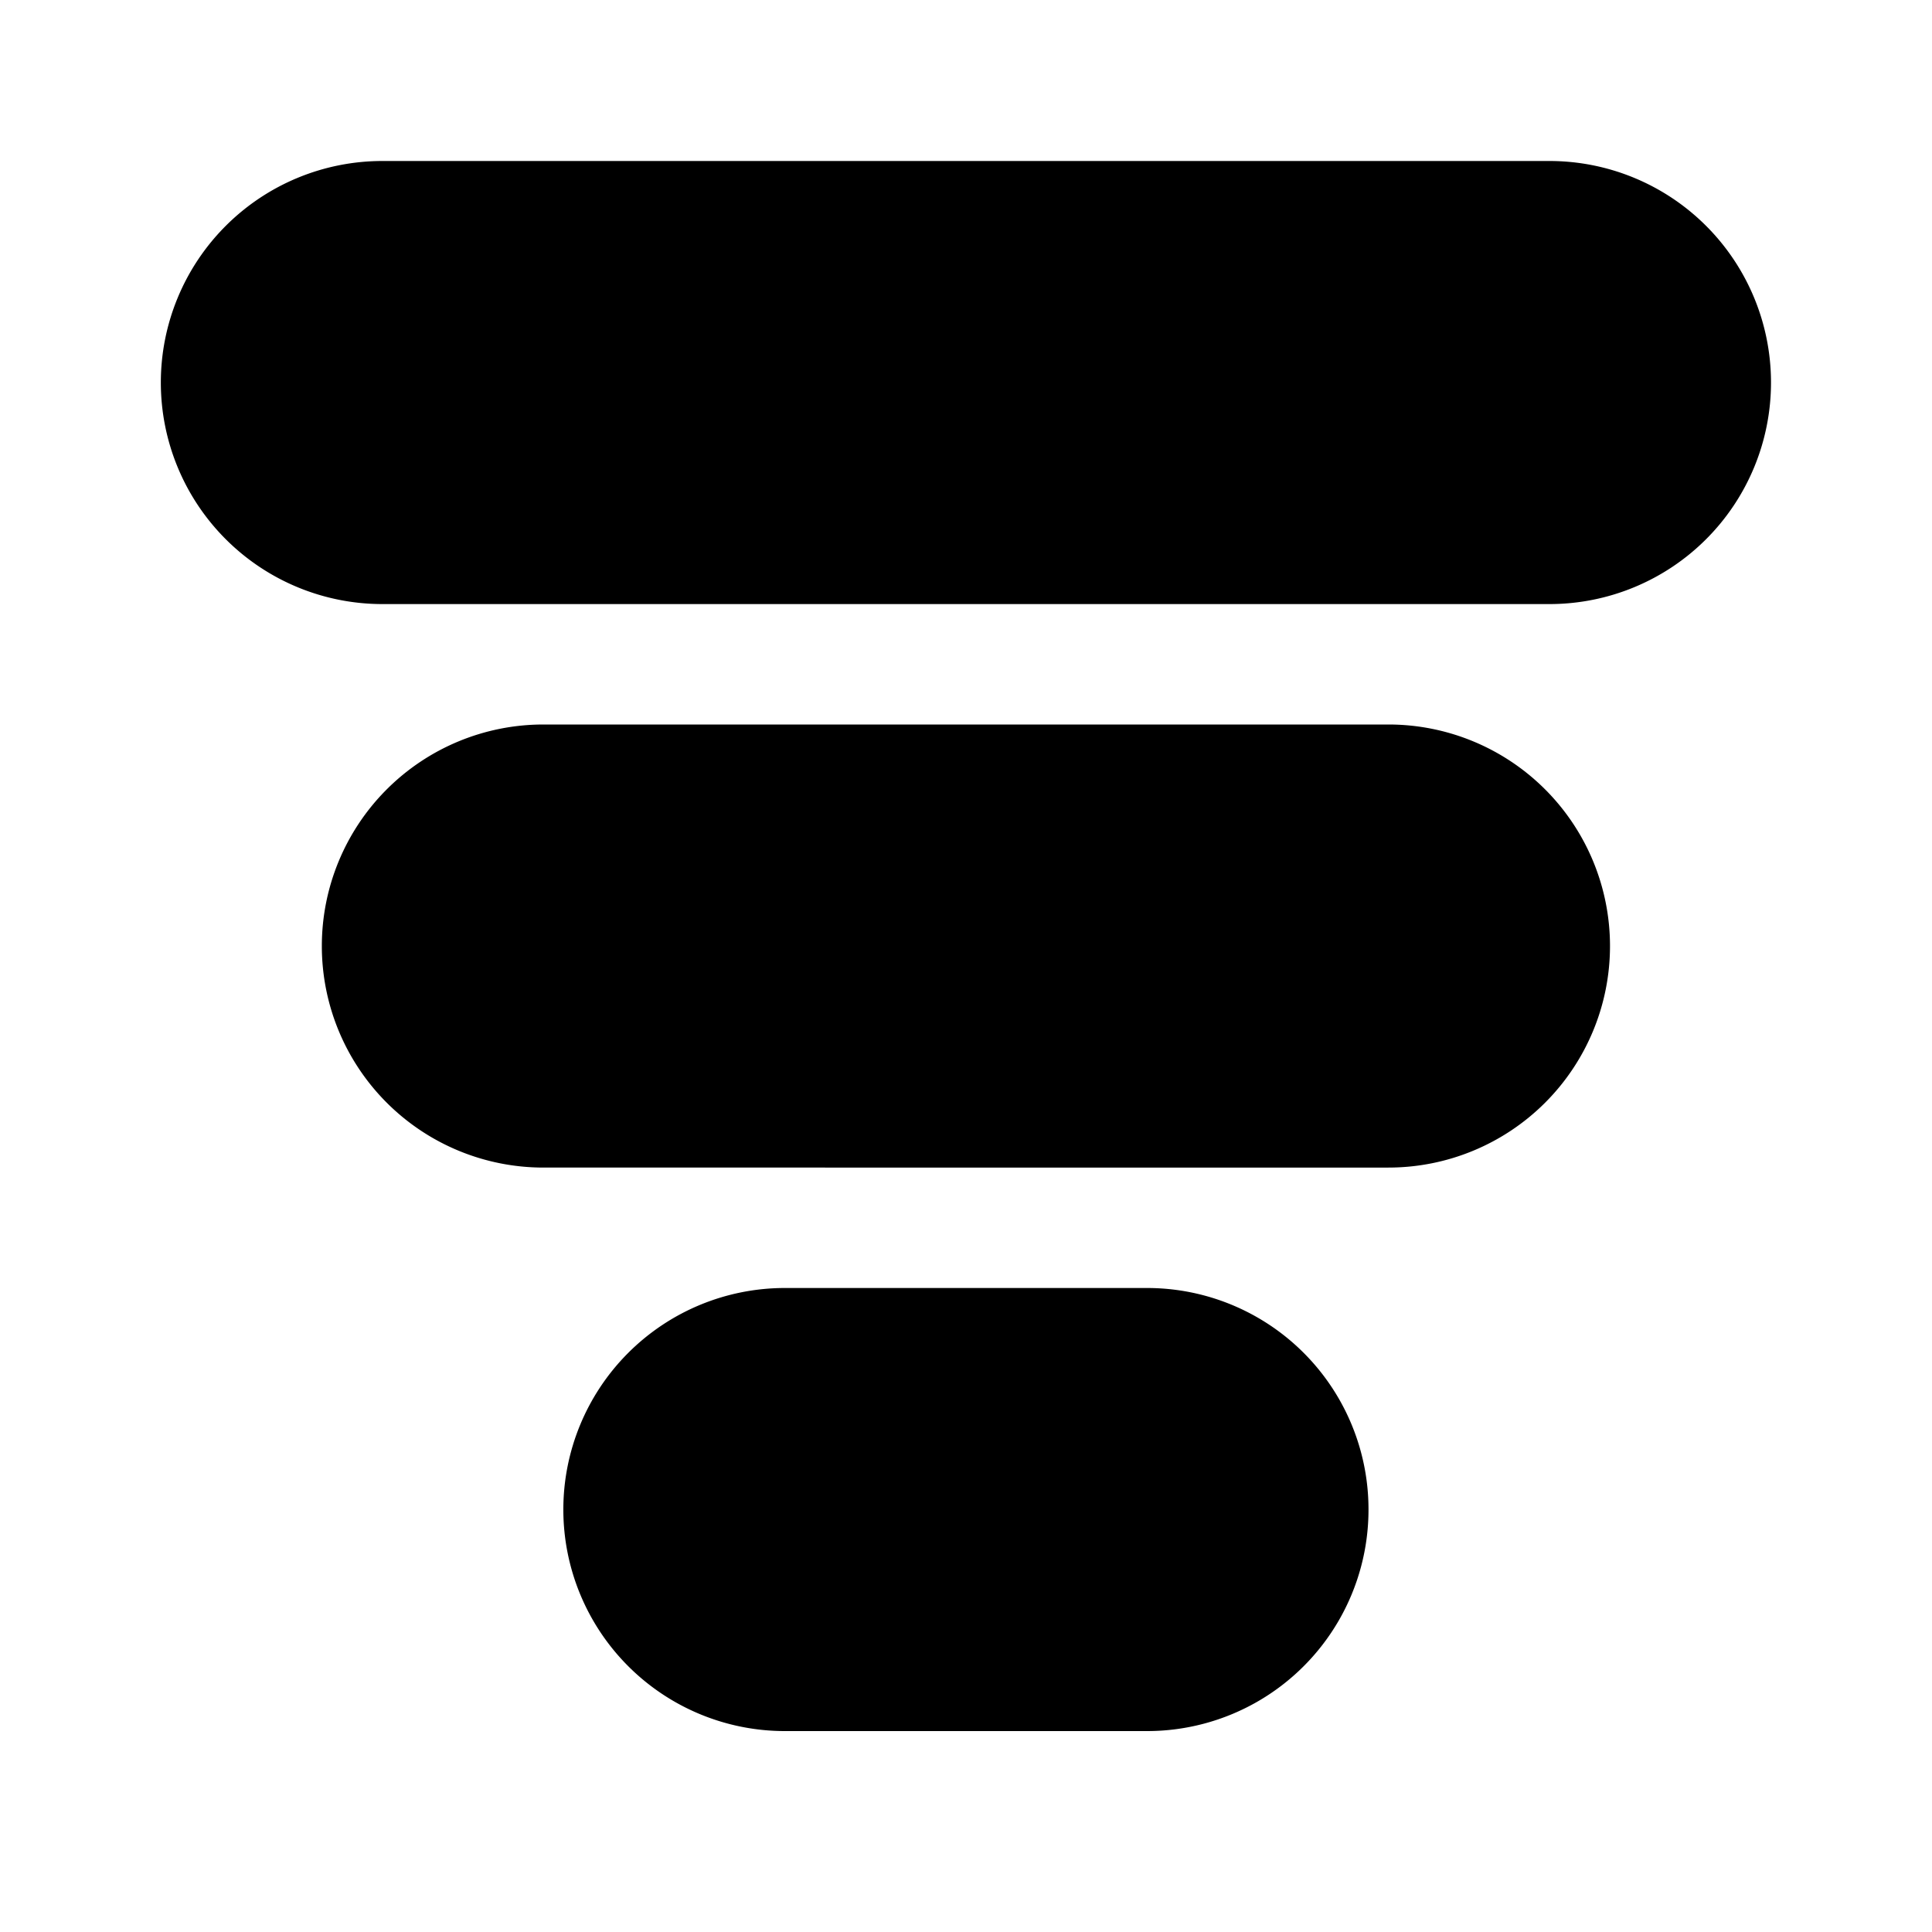 <svg xmlns="http://www.w3.org/2000/svg" xmlns:xlink="http://www.w3.org/1999/xlink" width="24" height="24" viewBox="0 0 24 24"><path fill="currentColor" d="M19.248 7.504a2.752 2.752 0 0 0 0-5.504H4.75a2.752 2.752 0 1 0 0 5.504zm-2 7a2.752 2.752 0 1 0 0-5.504H6.75a2.752 2.752 0 0 0 0 5.504zM17 18.752A2.75 2.75 0 0 0 14.248 16H9.75a2.752 2.752 0 0 0 0 5.504h4.498A2.75 2.75 0 0 0 17 18.752"/></svg>